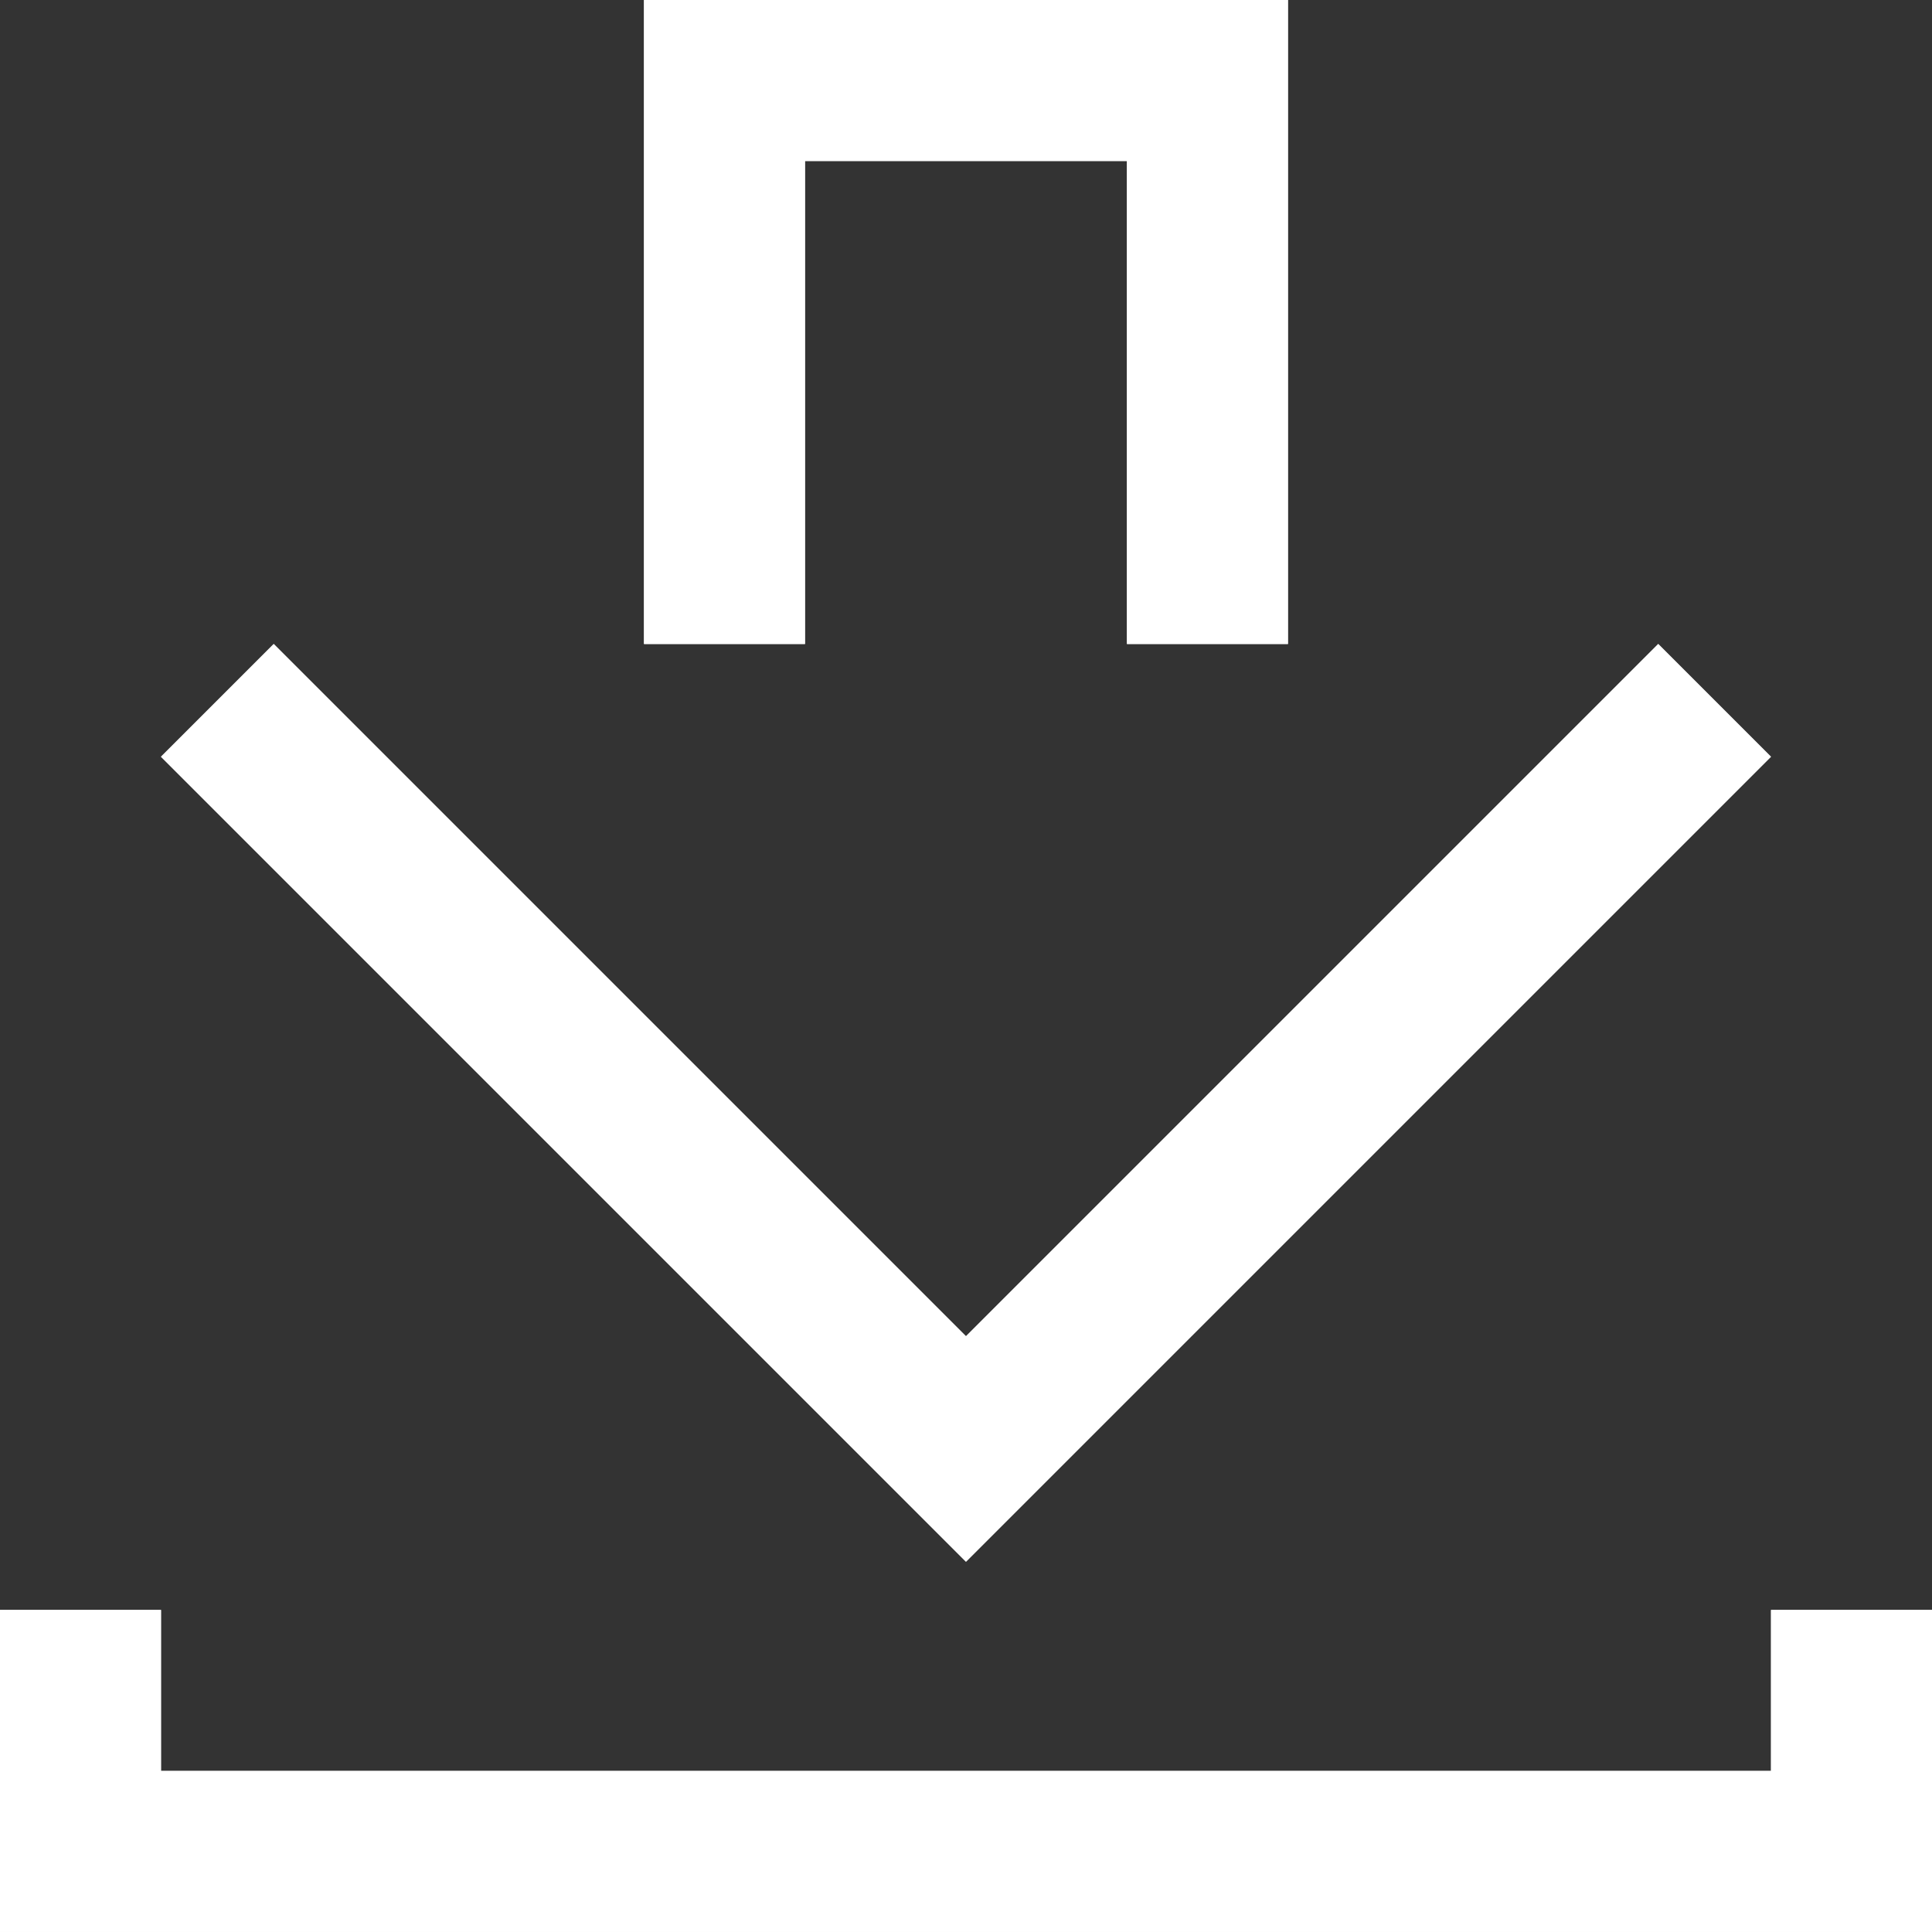 <?xml version="1.0" encoding="UTF-8" standalone="no"?>
<!-- Created with Inkscape (http://www.inkscape.org/) -->

<svg
   width="128"
   height="128"
   viewBox="0 0 33.867 33.867"
   version="1.1"
   id="svg343"
   inkscape:version="1.2.1 (9c6d41e410, 2022-07-14)"
   sodipodi:docname="install.svg"
   xmlns:inkscape="http://www.inkscape.org/namespaces/inkscape"
   xmlns:sodipodi="http://sodipodi.sourceforge.net/DTD/sodipodi-0.dtd"
   xmlns="http://www.w3.org/2000/svg"
   xmlns:svg="http://www.w3.org/2000/svg">
  <rect x="0" y="0" width="33.867" height="33.867" fill="#333333" stroke="none"/>
  <sodipodi:namedview
     id="namedview345"
     pagecolor="#ffffff"
     bordercolor="#000000"
     borderopacity="0.25"
     inkscape:showpageshadow="2"
     inkscape:pageopacity="0.0"
     inkscape:pagecheckerboard="0"
     inkscape:deskcolor="#d1d1d1"
     inkscape:document-units="mm"
     showgrid="false"
     inkscape:zoom="0.2102413"
     inkscape:cx="-371.00227"
     inkscape:cy="561.25984"
     inkscape:window-width="1920"
     inkscape:window-height="1100"
     inkscape:window-x="0"
     inkscape:window-y="0"
     inkscape:window-maximized="1"
     inkscape:current-layer="layer1" />
  <defs
     id="defs340" />
  <g
     inkscape:label="图层 1"
     inkscape:groupmode="layer"
     id="layer1">
    <path
       style="color:#232629;fill:#ffffff;fill-opacity:1;stroke-width:2.822"
       d="M 11.289,5.3333333e-5 V 2.822 11.289 h 2.822 V 2.822 h 5.644 v 8.467 h 2.822 V 2.822 5.3333333e-5 Z M 4.798,11.289 l -1.976,1.976 9.313,9.313 4.798,4.798 4.798,-4.798 9.313,-9.313 -1.976,-1.976 -9.313,9.313 -2.822,2.822 -2.822,-2.822 z M -1.6666667e-6,28.222 v 5.644 H 2.822 33.867 v -2.822 -2.822 h -2.822 v 2.822 H 2.822 v -2.822 z"
       class="ColorScheme-Text"
       id="path2733-6" />
    <path
       style="color:#232629;fill:#ffffff;fill-opacity:1;stroke-width:2.822"
       d="M 11.289,5.3333333e-5 V 2.822 11.289 h 2.822 V 2.822 h 5.644 v 8.467 h 2.822 V 2.822 5.3333333e-5 Z M 4.798,11.289 l -1.976,1.976 9.313,9.313 4.798,4.798 4.798,-4.798 9.313,-9.313 -1.976,-1.976 -9.313,9.313 -2.822,2.822 -2.822,-2.822 z M -1.6666667e-6,28.222 v 5.644 H 2.822 33.867 v -2.822 -2.822 h -2.822 v 2.822 H 2.822 v -2.822 z"
       class="ColorScheme-Text"
       id="path477" />
  </g>
</svg>
